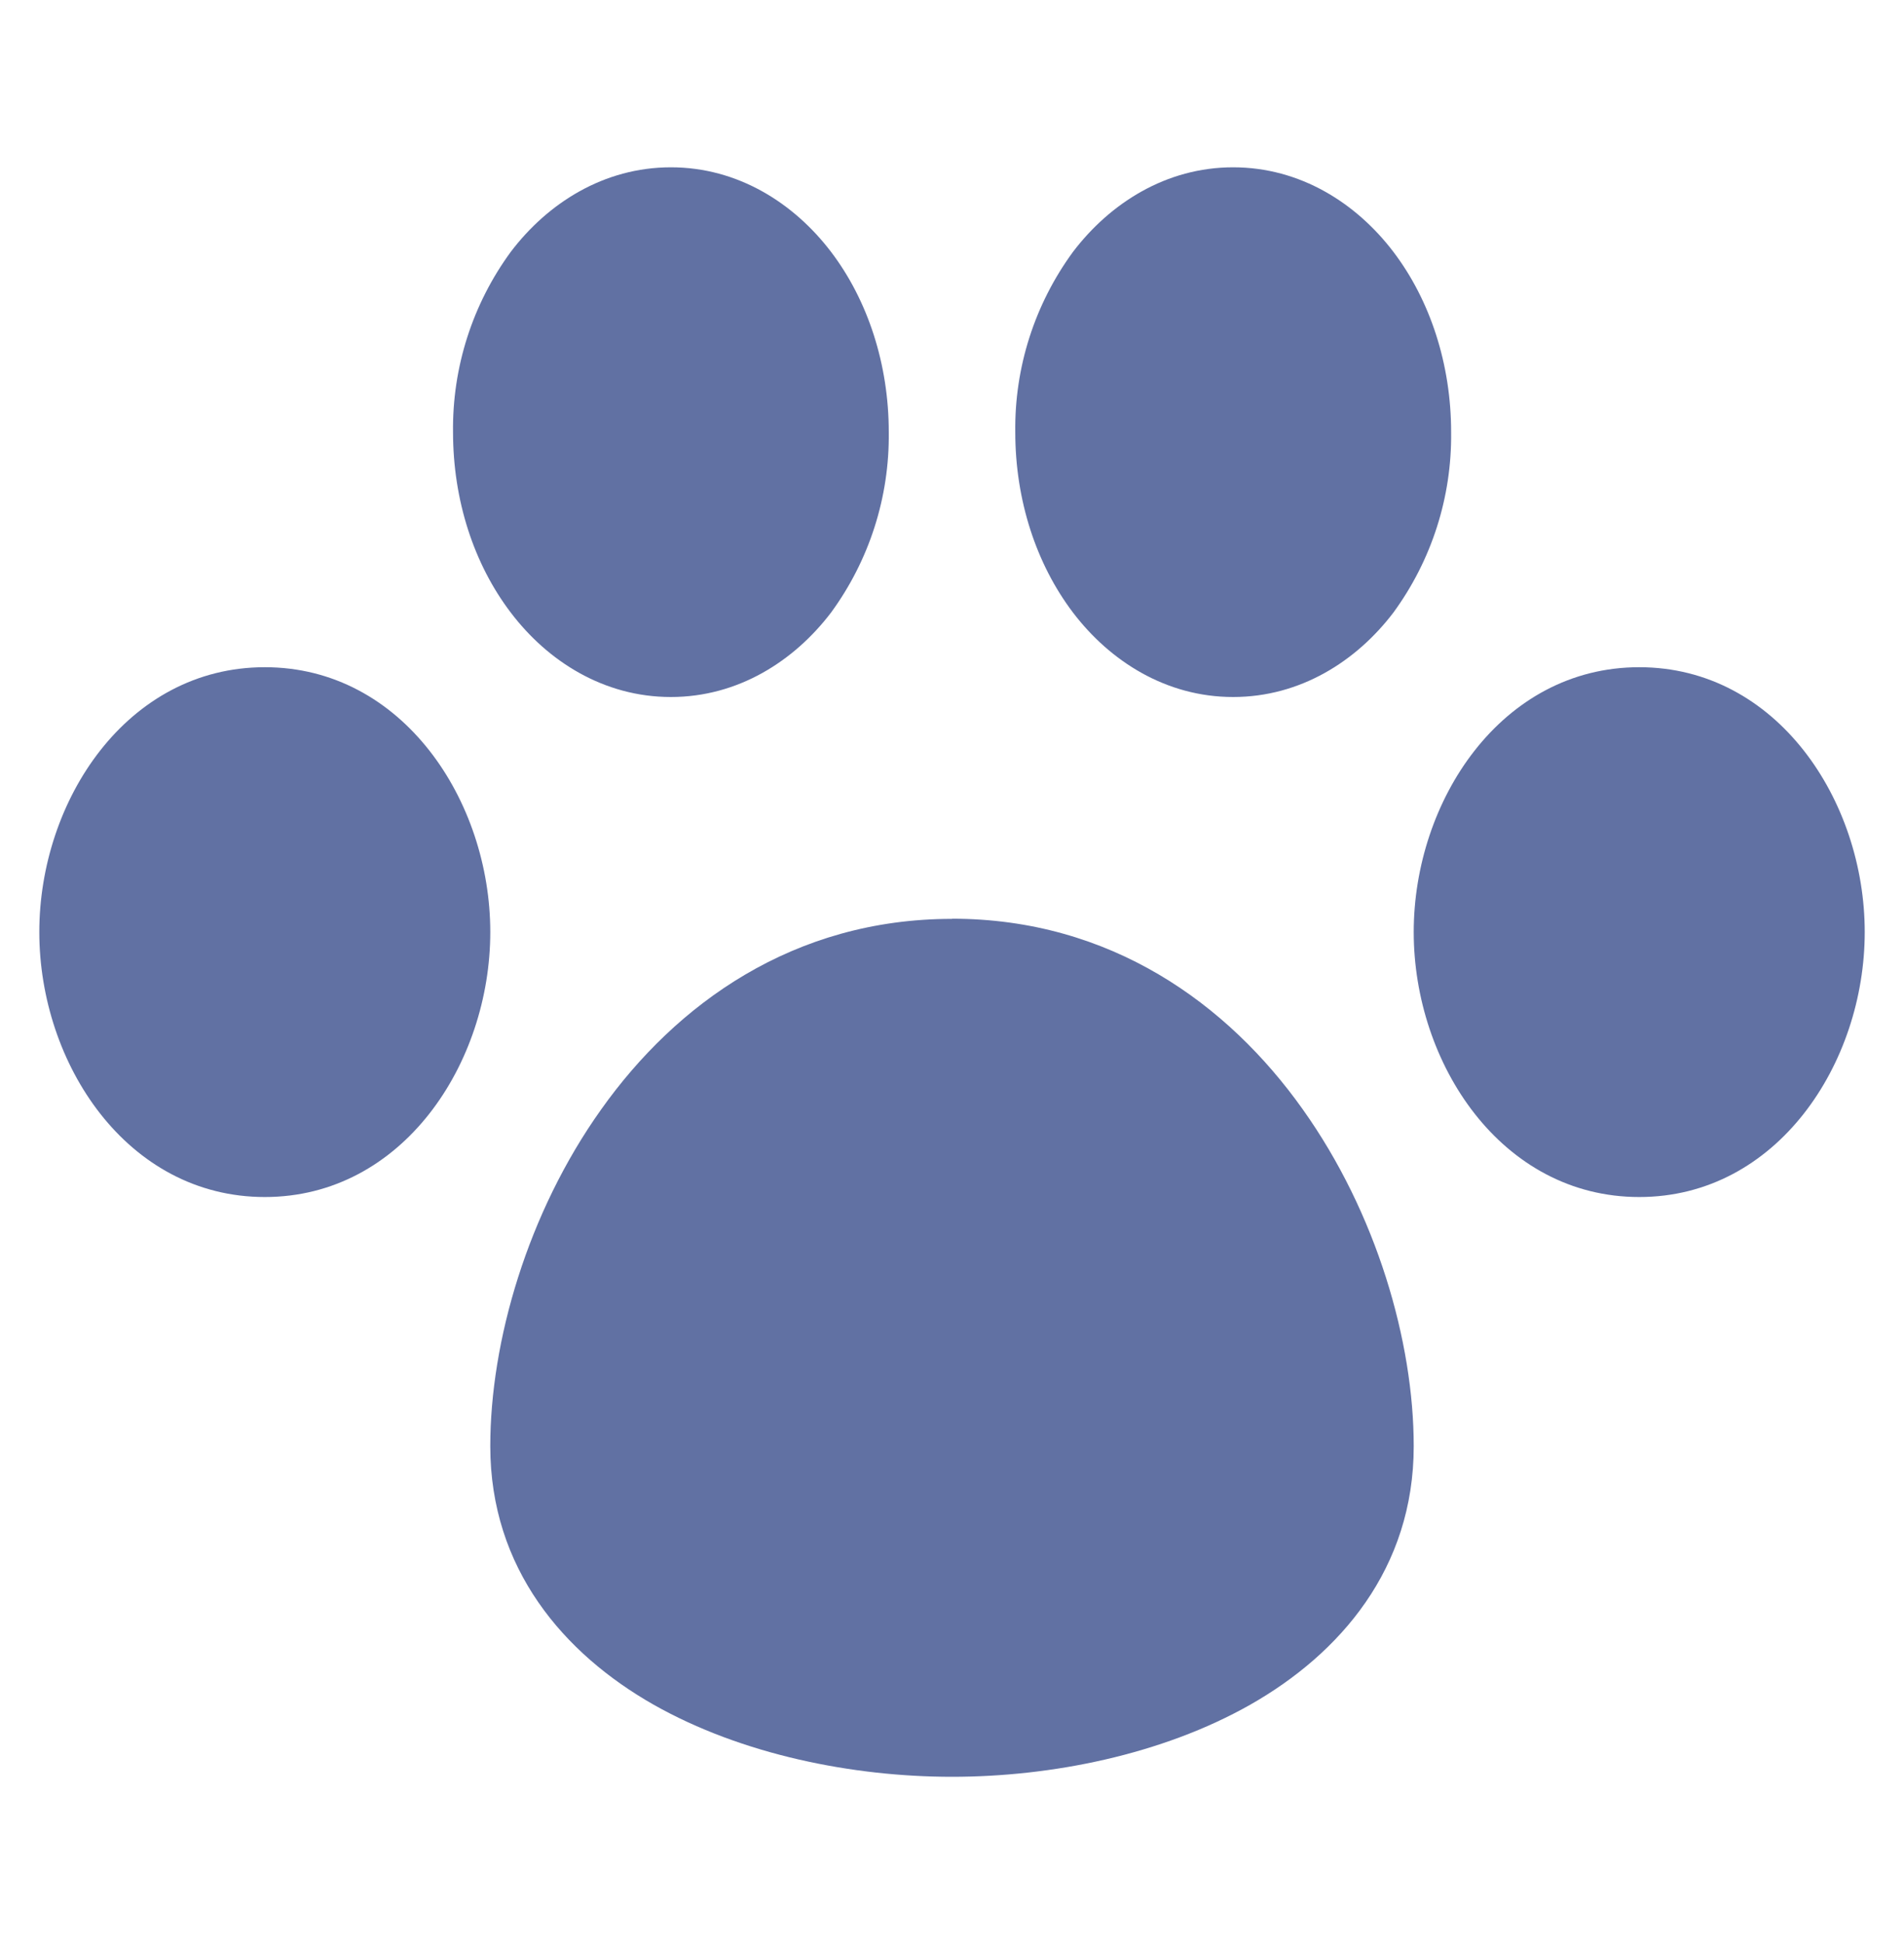<svg width="48" height="49" viewBox="0 0 48 49" fill="none" xmlns="http://www.w3.org/2000/svg">
<path fill-rule="evenodd" clip-rule="evenodd" d="M16.913 4.217C15.22 4.217 13.807 5.122 12.878 6.346C11.912 7.663 11.401 9.259 11.421 10.892C11.421 12.607 11.945 14.218 12.878 15.442C13.807 16.666 15.22 17.568 16.913 17.568C18.604 17.568 20.016 16.666 20.949 15.442C21.915 14.123 22.426 12.527 22.406 10.892C22.406 9.181 21.878 7.567 20.949 6.346C20.016 5.122 18.604 4.217 16.913 4.217ZM31.087 4.217C29.397 4.217 27.984 5.122 27.052 6.346C26.086 7.663 25.574 9.259 25.595 10.892C25.595 12.607 26.123 14.218 27.052 15.442C27.984 16.666 29.397 17.568 31.087 17.568C32.781 17.568 34.194 16.666 35.126 15.442C36.092 14.123 36.603 12.527 36.583 10.892C36.583 9.181 36.055 7.567 35.126 6.346C34.194 5.122 32.781 4.217 31.087 4.217ZM41.325 16.817C37.848 16.817 35.64 20.184 35.64 23.492C35.64 26.804 37.848 30.171 41.325 30.171C44.801 30.171 47.01 26.804 47.01 23.492C47.01 20.184 44.801 16.817 41.325 16.817ZM6.676 16.817C3.199 16.817 0.991 20.18 0.991 23.492C0.991 26.804 3.199 30.171 6.676 30.171C10.152 30.171 12.36 26.804 12.36 23.492C12.36 20.184 10.152 16.817 6.676 16.817ZM24 23.16C20.003 23.16 17.047 25.302 15.158 27.96C13.296 30.572 12.36 33.816 12.36 36.452C12.36 39.538 14.215 41.681 16.478 42.967C18.707 44.228 21.501 44.784 24 44.784C26.503 44.784 29.291 44.228 31.519 42.967C33.782 41.681 35.64 39.538 35.64 36.452C35.64 33.816 34.704 30.572 32.839 27.956C30.953 25.302 27.998 23.156 24 23.156V23.16Z" fill="#6171A3"/>
</svg>
